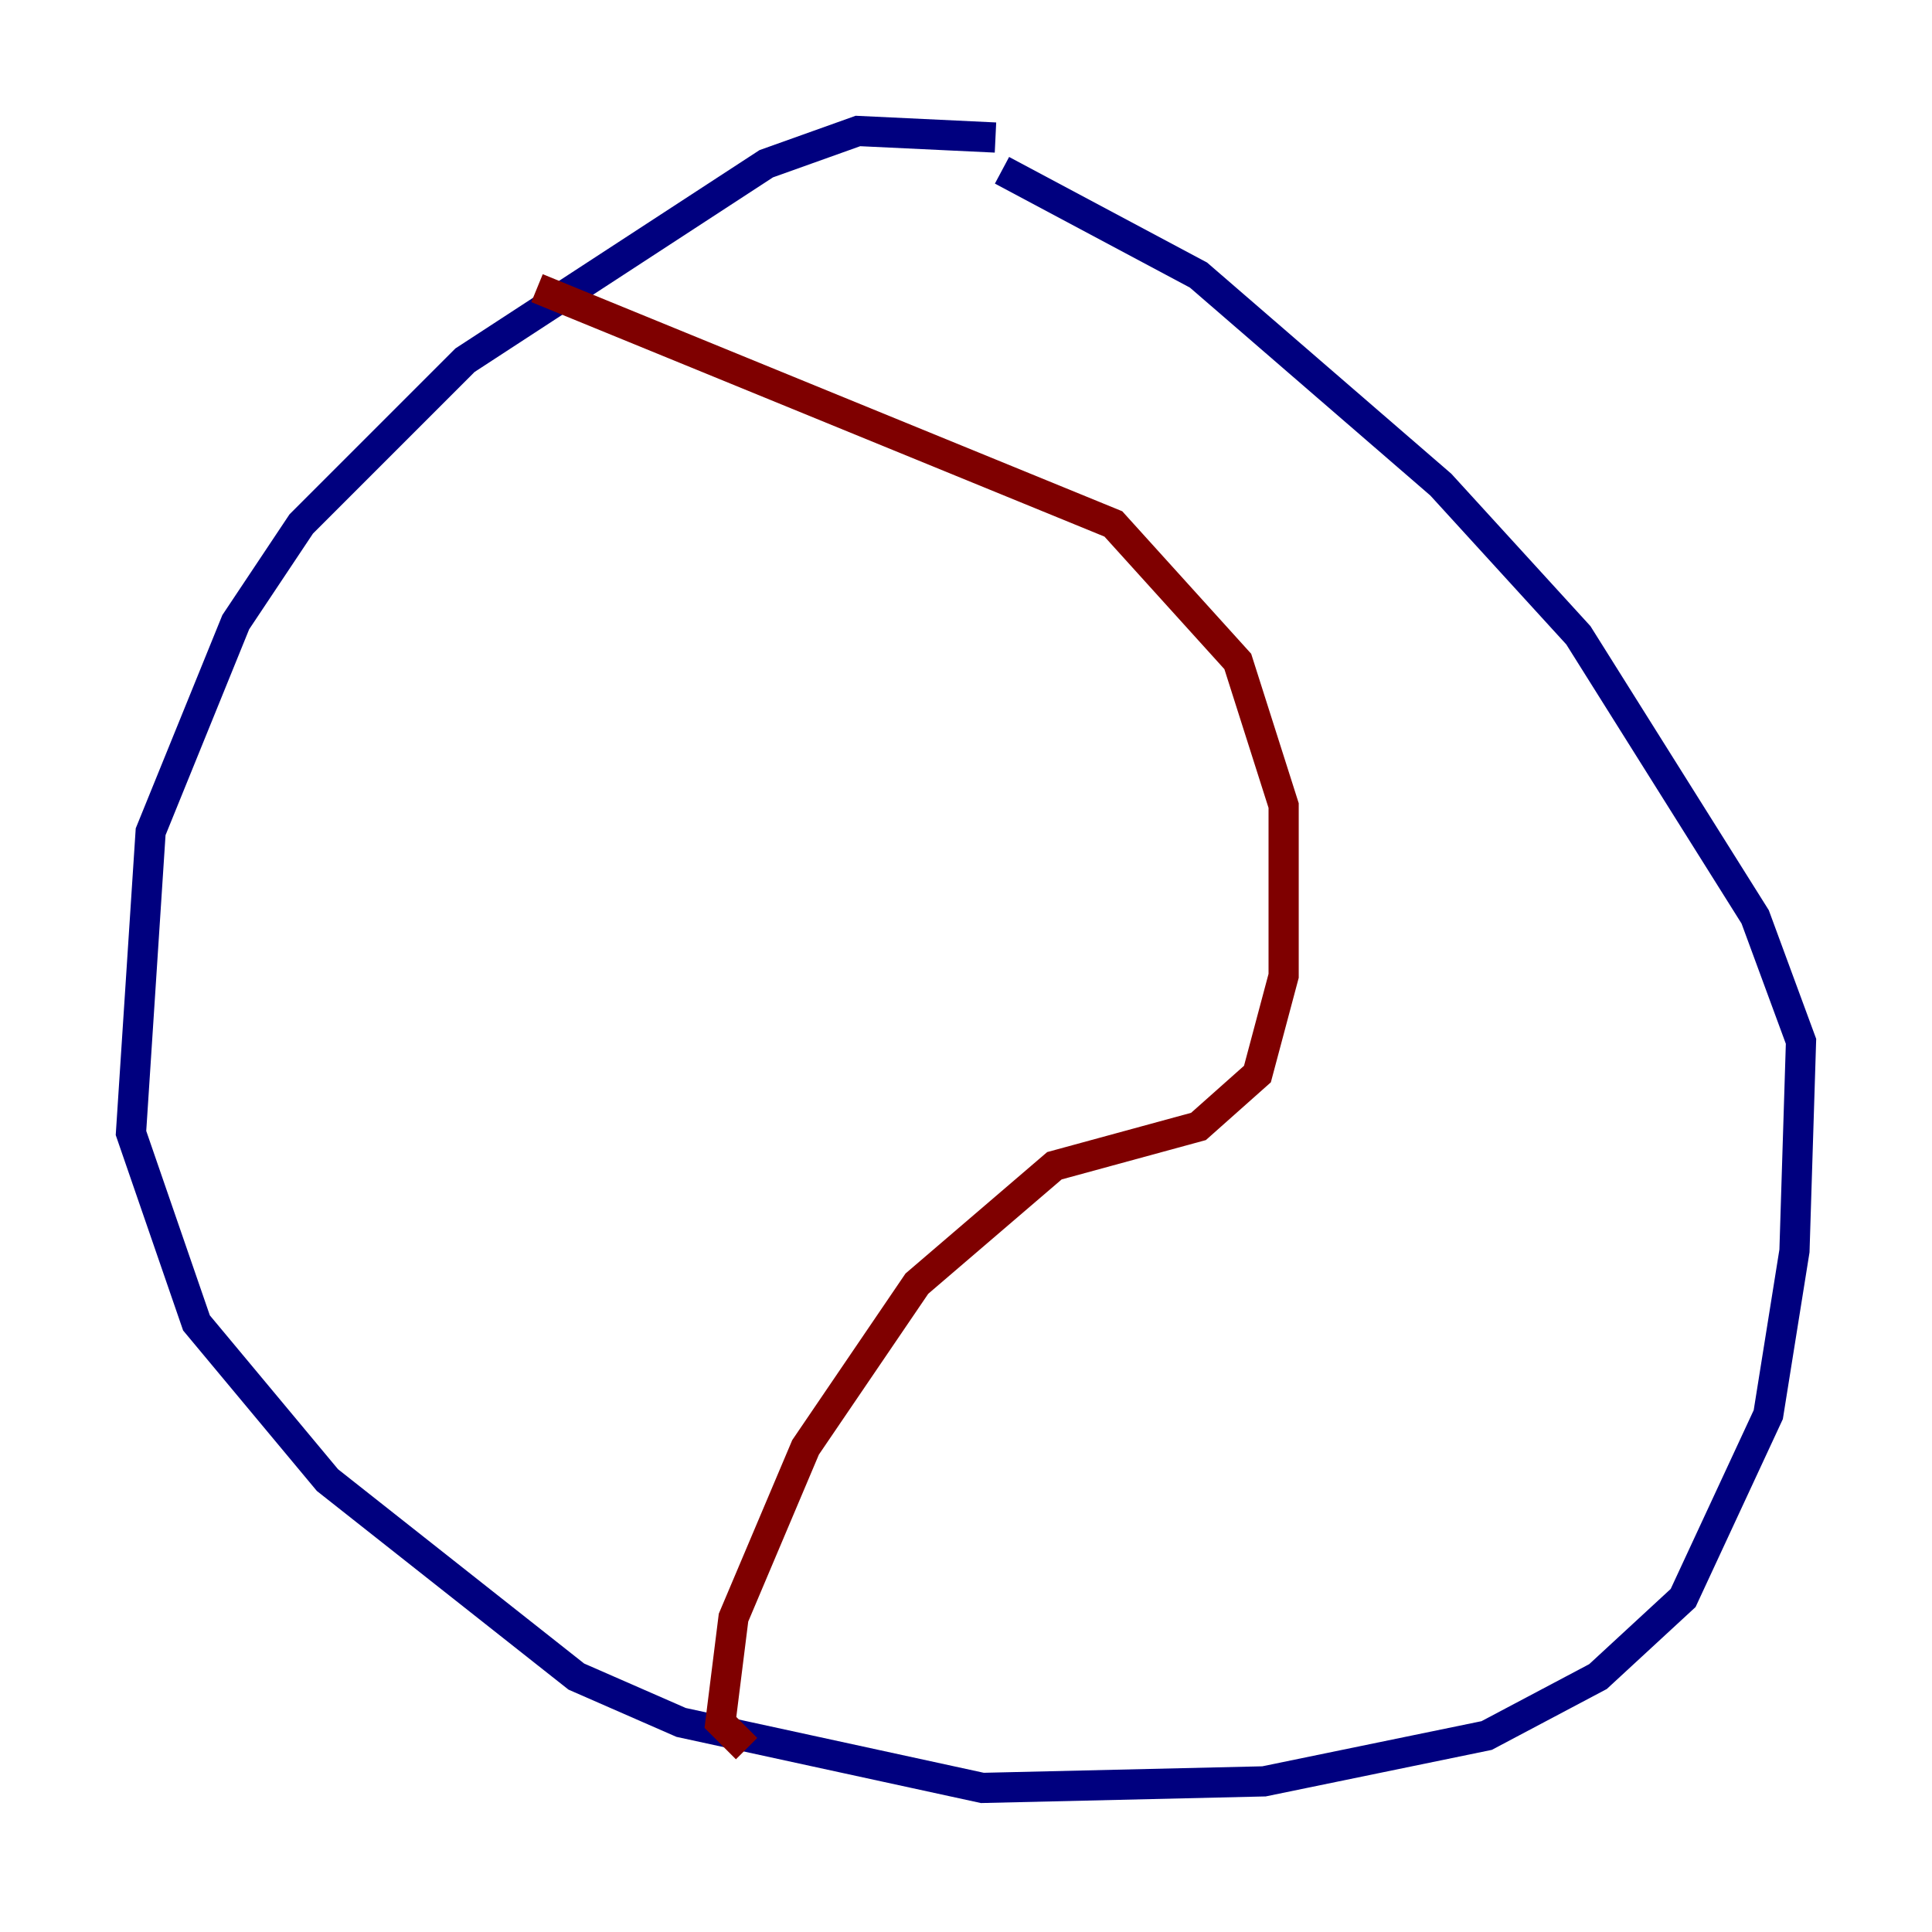 <?xml version="1.0" encoding="utf-8" ?>
<svg baseProfile="tiny" height="128" version="1.2" viewBox="0,0,128,128" width="128" xmlns="http://www.w3.org/2000/svg" xmlns:ev="http://www.w3.org/2001/xml-events" xmlns:xlink="http://www.w3.org/1999/xlink"><defs /><polyline fill="none" points="65.953,9.112 56.841,8.678 50.766,10.848 30.807,23.864 19.959,34.712 15.62,41.22 9.98,55.105 8.678,75.064 13.017,87.647 21.695,98.061 38.183,111.078 45.125,114.115 65.085,118.454 83.742,118.02 98.495,114.983 105.871,111.078 111.512,105.871 117.153,93.722 118.888,82.875 119.322,68.99 116.285,60.746 104.57,42.088 95.458,32.108 79.403,18.224 66.386,11.281" stroke="#00007f" stroke-width="2" /><polyline fill="none" points="35.58,19.091 73.763,34.712 82.007,43.824 85.044,53.37 85.044,64.651 83.308,71.159 79.403,74.63 69.858,77.234 60.746,85.044 53.37,95.891 48.597,107.173 47.729,114.115 49.464,115.851" stroke="#7f0000" stroke-width="2" /></svg>